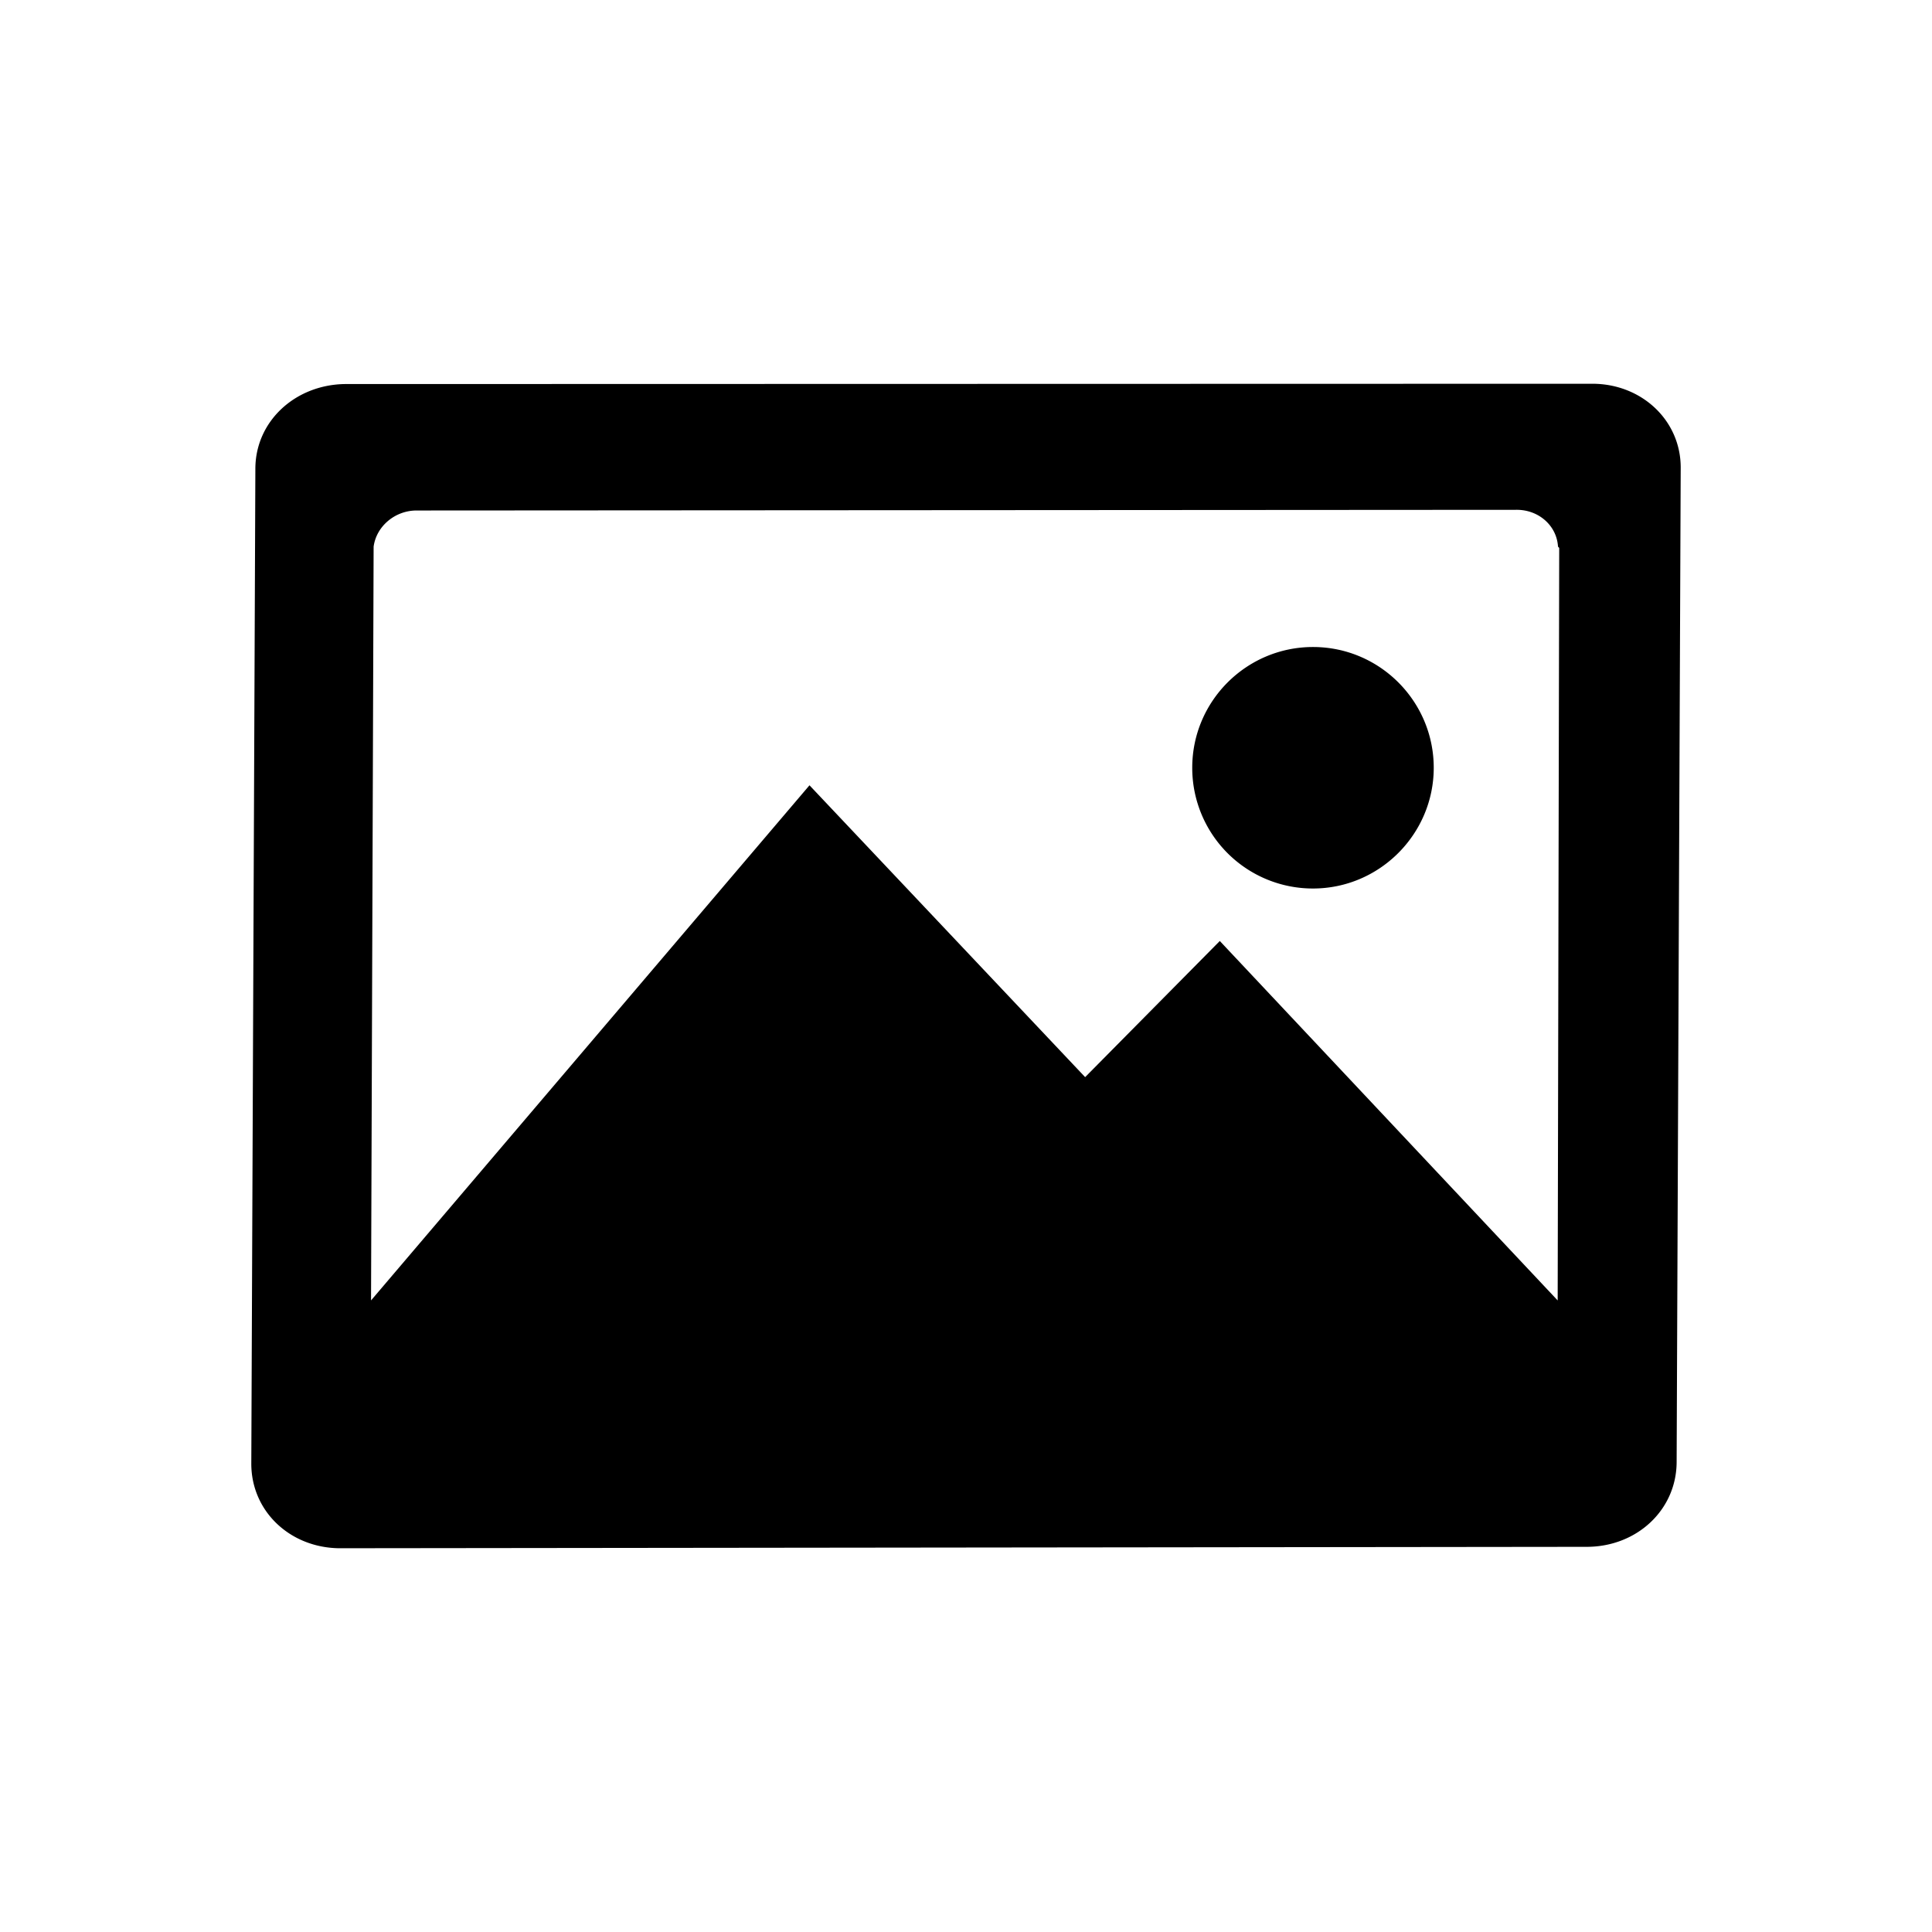 <svg xmlns="http://www.w3.org/2000/svg" viewBox="0 0 512 512"><path d="M90.113 410.3l330.473-.374c13.214-.043 23.653-9.762 23.74-22.38l1.078-263.664c-.01-12.514-10.393-22.22-23.507-22.183l-330.587.08c-13.204.242-23.643 9.962-23.635 22.476L66.597 387.92c.014 12.614 10.298 22.326 23.516 22.383zM412.8 344.63l-89.54-95.258-35.687 36.078-73.048-77.34L98.33 344.624l.685-199.77c.736-5.442 5.74-9.6 11.448-9.568l291.536-.18c5.808.018 10.516 4.193 10.884 9.682.01.2.314.285.324.485zm-64.845-109.166c17.6 0 32-14.4 32-32s-14.3-32-32-32c-17.6 0-32 14.3-32 32a31.97 31.97 0 0 0 32 32z"/></svg>